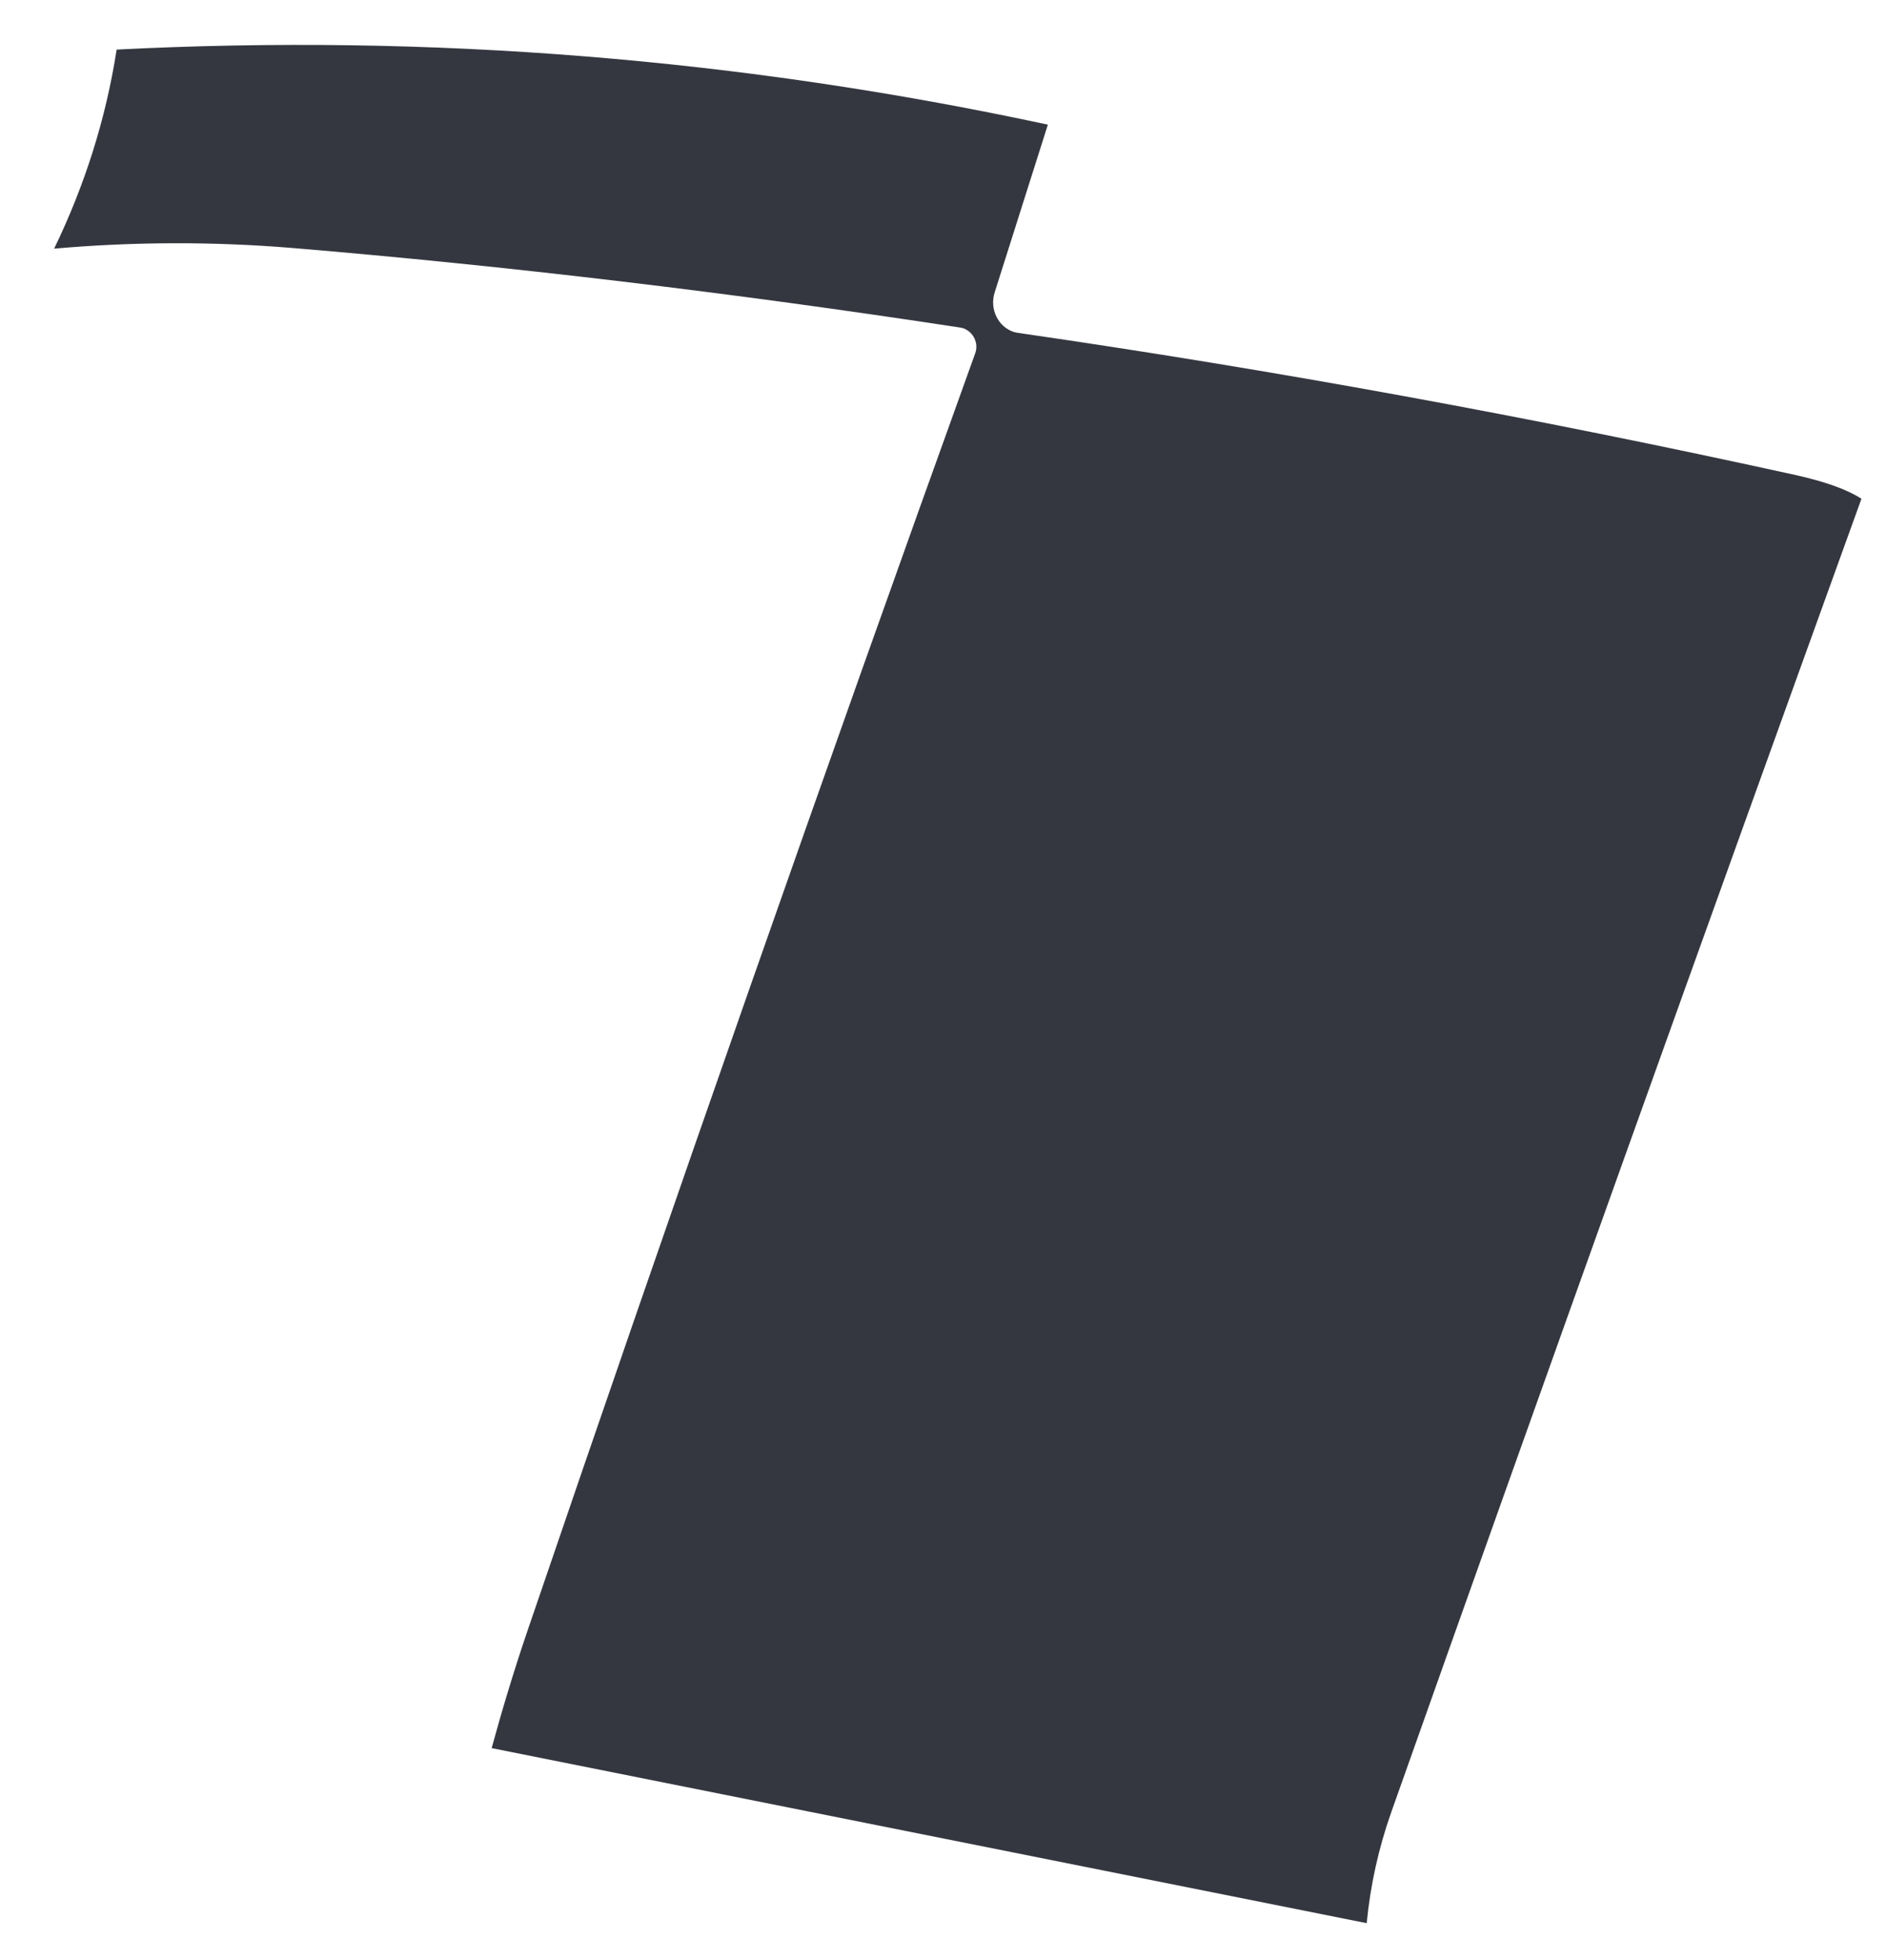 <?xml version="1.0" encoding="UTF-8" standalone="no"?><svg width='26' height='27' viewBox='0 0 26 27' fill='none' xmlns='http://www.w3.org/2000/svg'>
<path d='M14.438 1.717L13.705 4.028C13.632 4.259 13.753 4.504 13.97 4.573C13.991 4.579 14.011 4.583 14.032 4.586C17.535 5.093 21.108 5.744 24.752 6.546C25.152 6.636 25.451 6.743 25.648 6.87C23.471 12.892 21.311 18.92 19.172 24.955C18.996 25.451 18.882 25.964 18.831 26.491L6.774 24.08C6.922 23.539 7.084 23.005 7.263 22.478C9.289 16.54 11.345 10.67 13.436 4.869C13.488 4.731 13.415 4.576 13.278 4.524C13.26 4.517 13.243 4.514 13.223 4.511C10.057 4.028 6.988 3.663 4.018 3.415C2.926 3.326 1.838 3.329 0.746 3.425C1.169 2.55 1.459 1.638 1.607 0.683C5.93 0.463 10.205 0.807 14.438 1.717Z' fill='#353740'/>
</svg>
